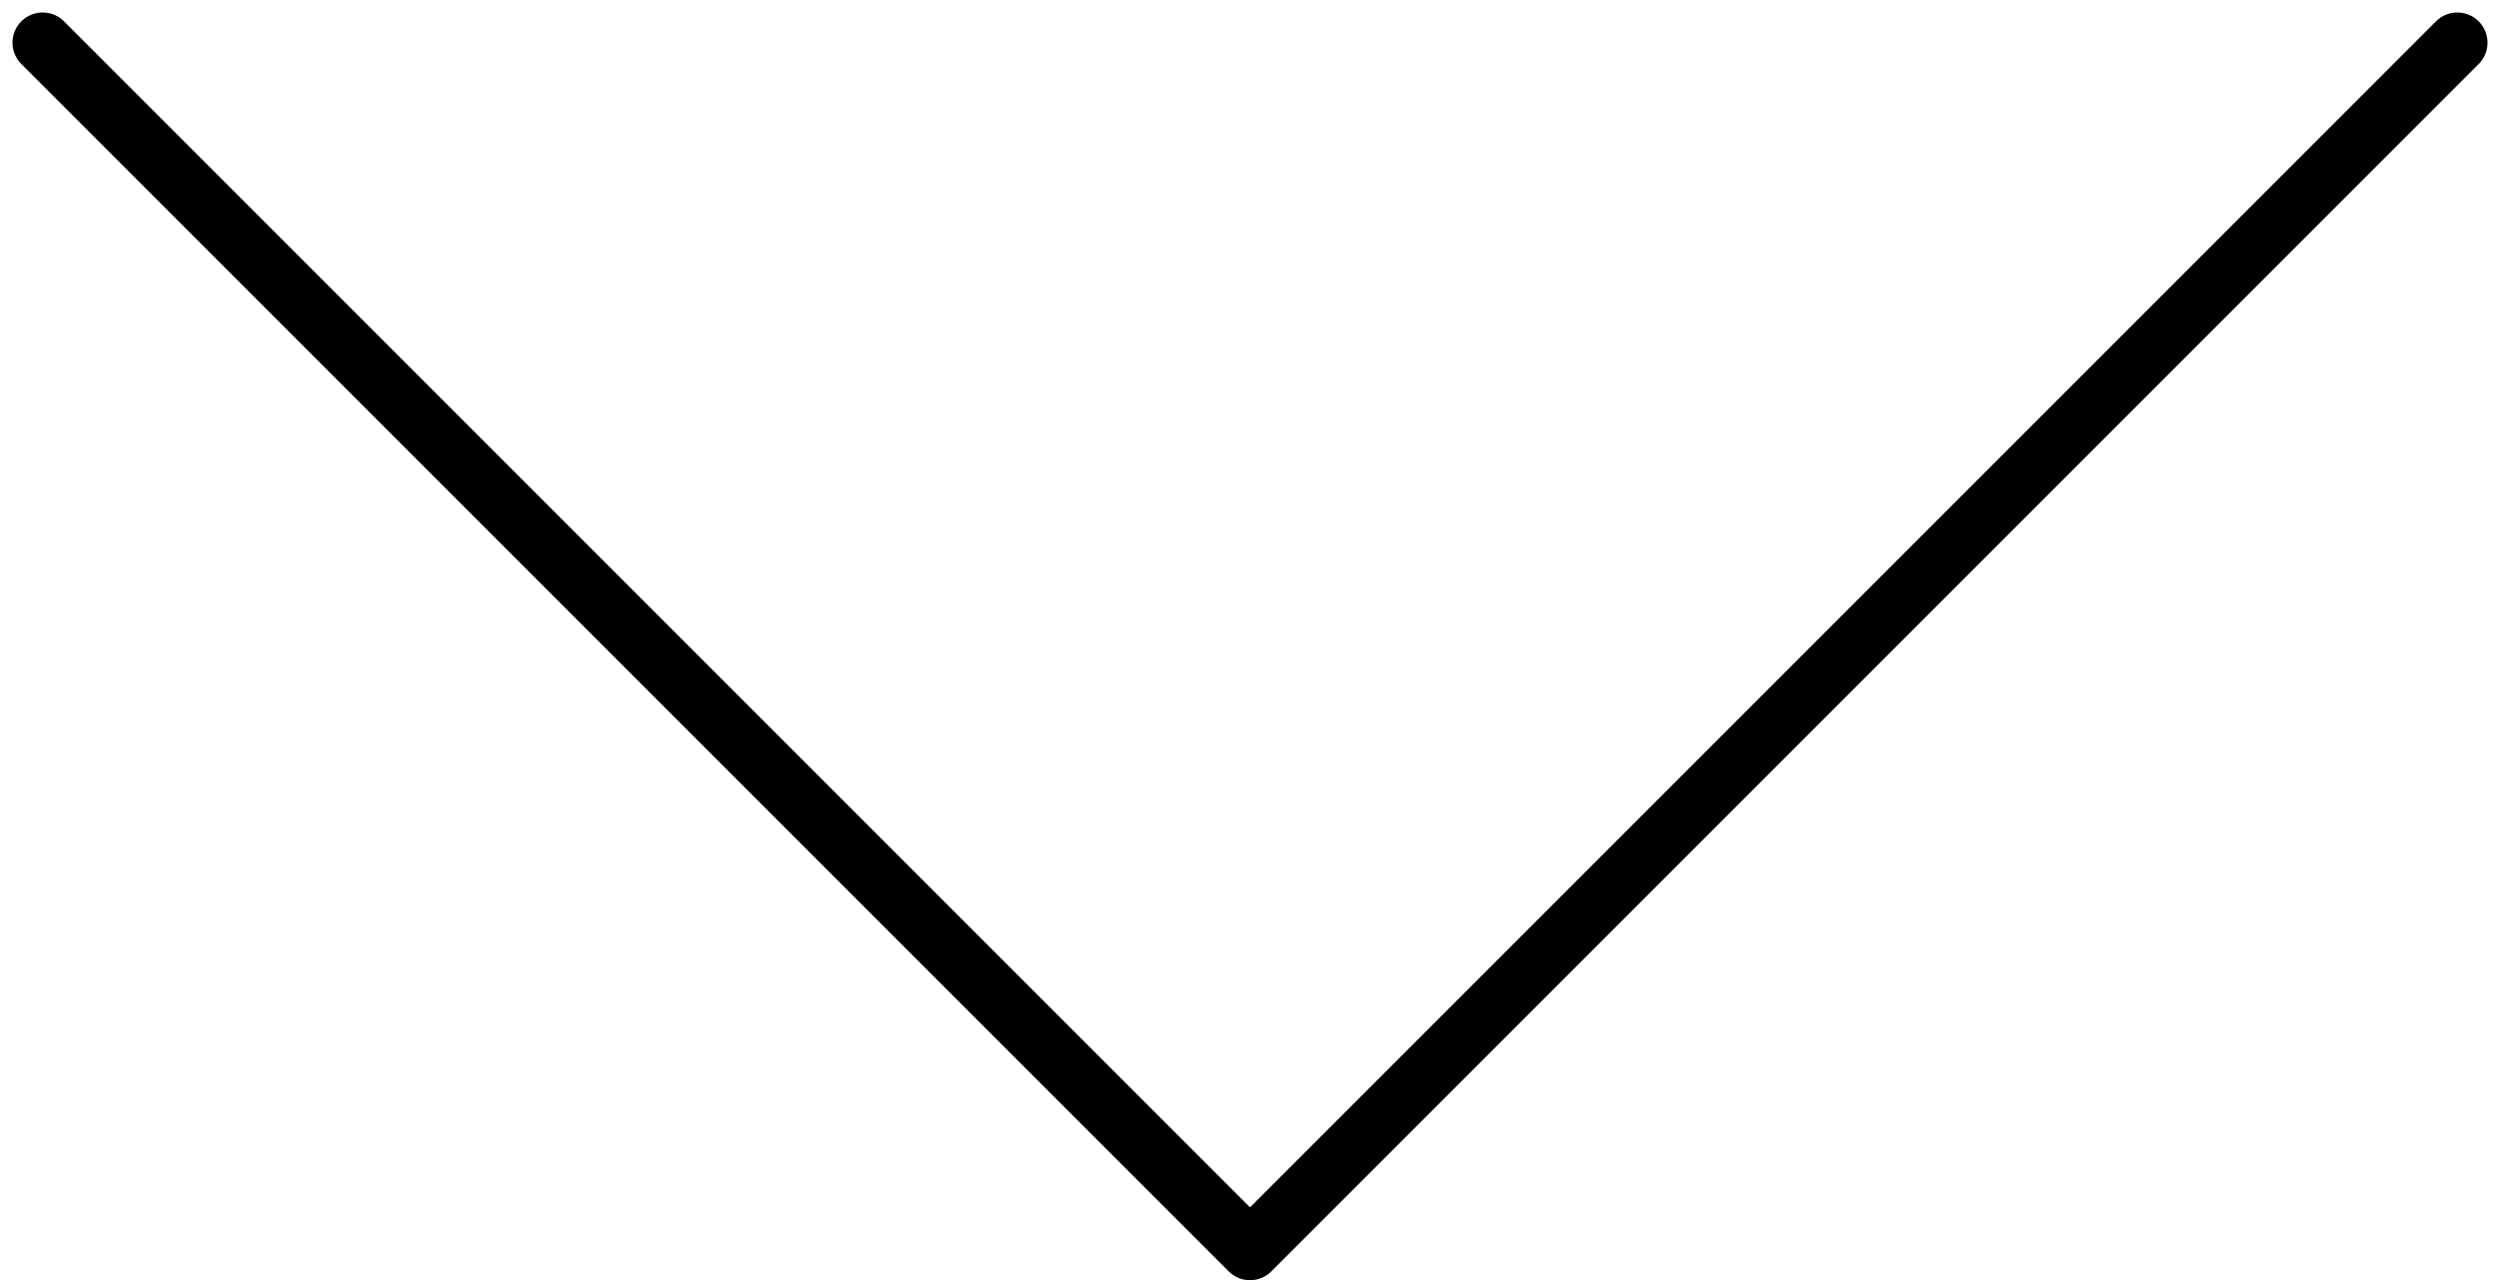 <svg xmlns="http://www.w3.org/2000/svg" width="82.828" height="42.414" viewBox="0 0 82.828 42.414">
  <path id="Path_59" data-name="Path 59" d="M74.805,456.151l40-40-40-40" transform="translate(457.565 -73.391) rotate(90)" fill="none" stroke="#000" stroke-linecap="round" stroke-linejoin="round" stroke-width="2"/>
</svg>
